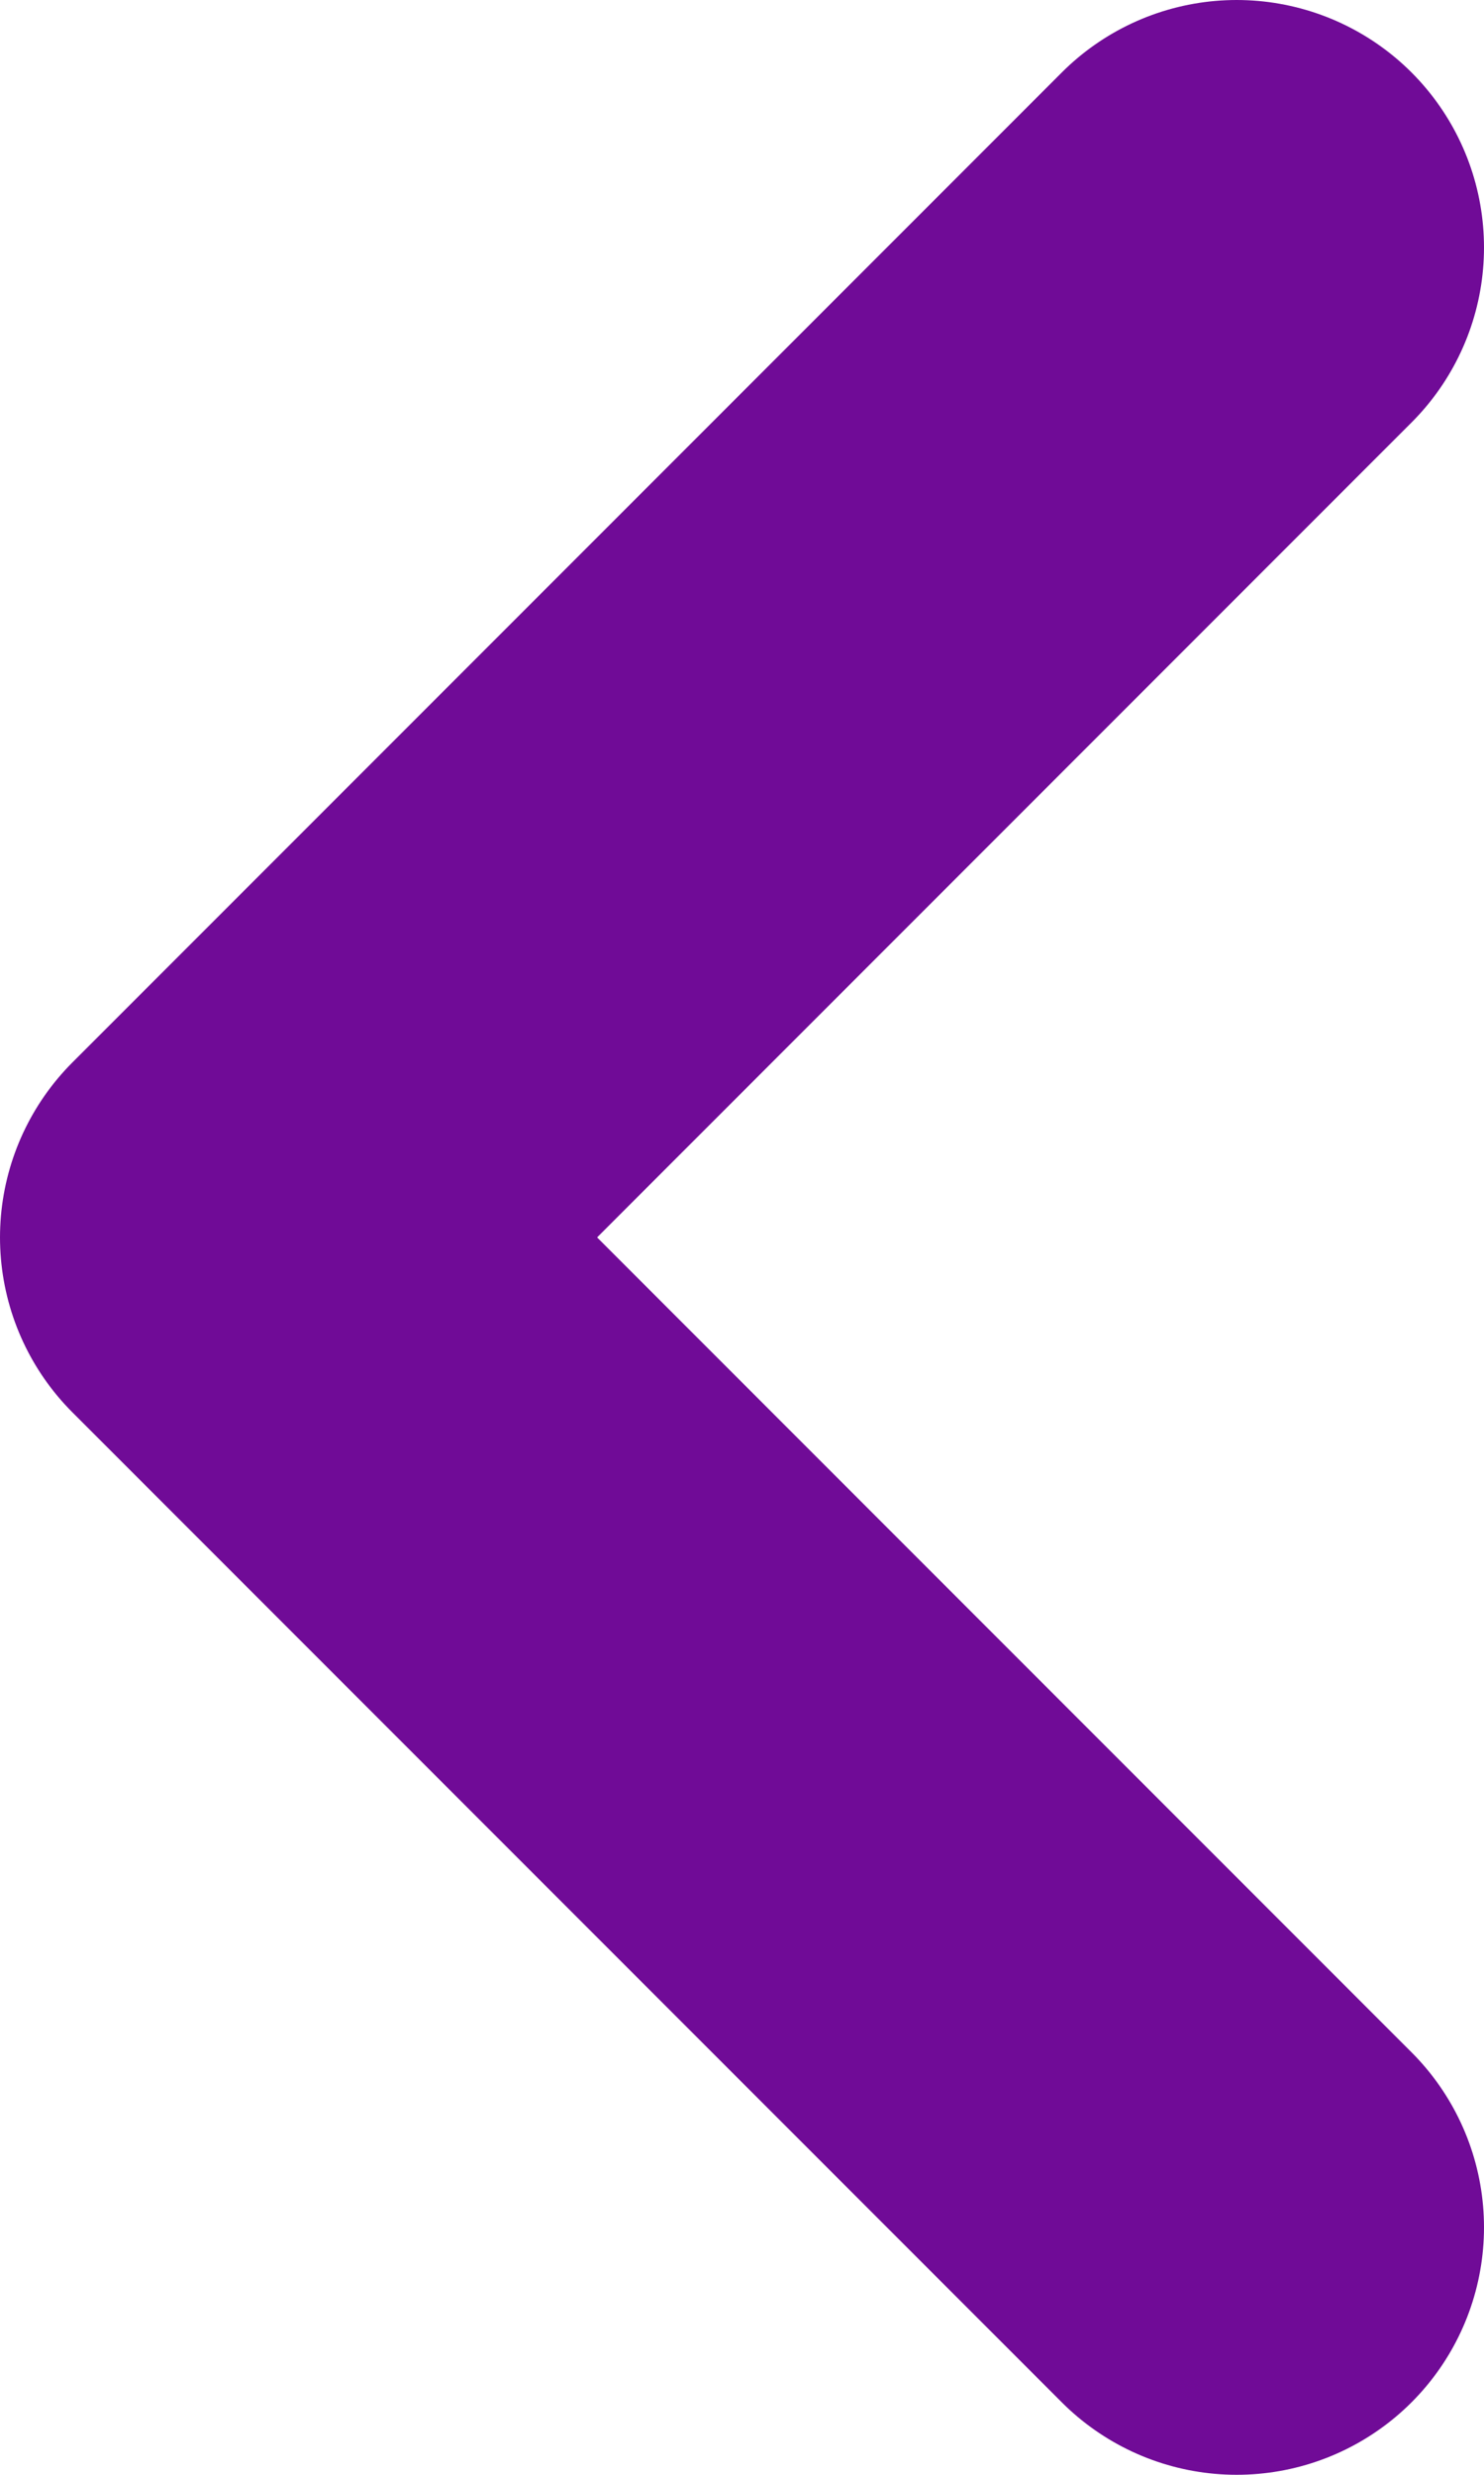 <svg width="6" height="10" viewBox="0 0 6 10" fill="none" xmlns="http://www.w3.org/2000/svg">
<path d="M5 9L1 5L5 1" stroke="#700B97" stroke-width="2" stroke-linecap="round" stroke-linejoin="round"/>
</svg>
